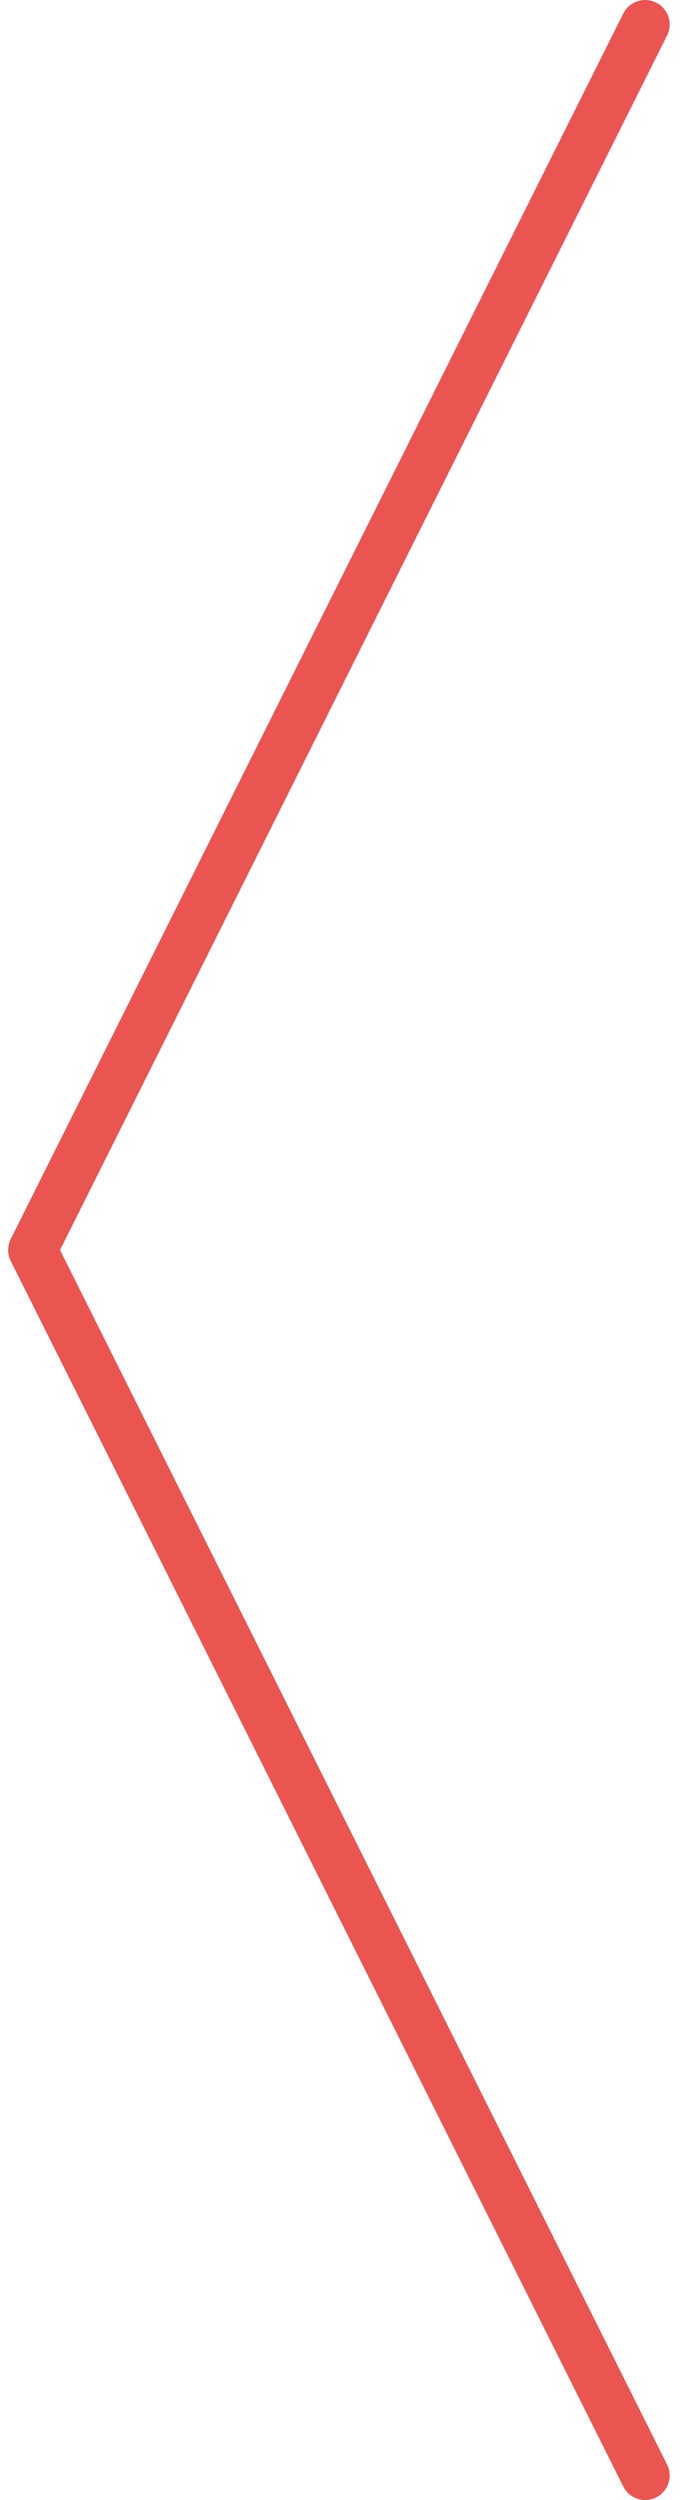 <svg width="28" height="102" viewBox="0 0 28 102" fill="none" xmlns="http://www.w3.org/2000/svg">
<path d="M26.333 101L1.333 51L26.333 1" stroke="#E10600" stroke-opacity="0.68" stroke-width="2" stroke-linecap="round" stroke-linejoin="round"/>
</svg>
